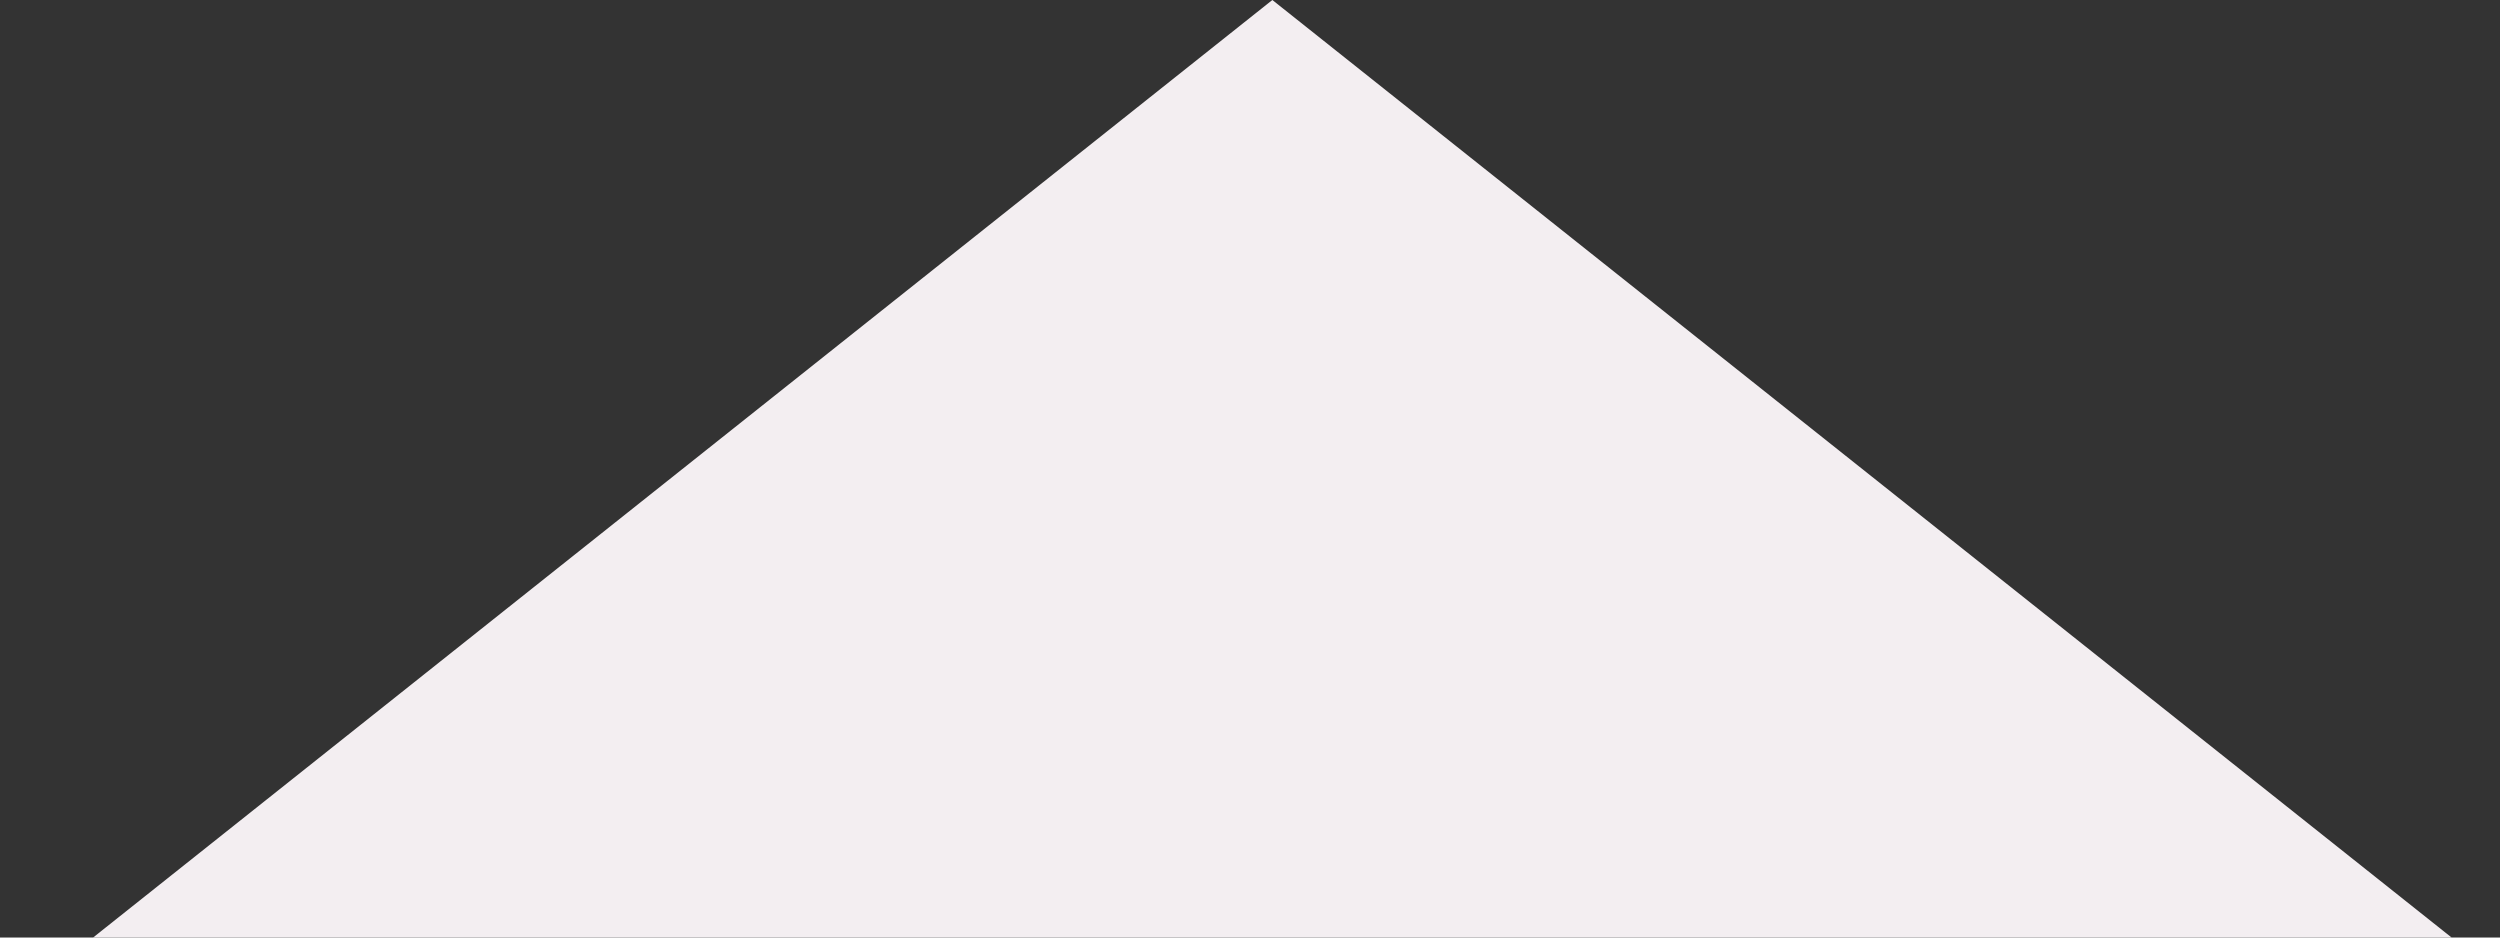 <svg width="16" height="6" viewBox="0 0 16 6" fill="none" xmlns="http://www.w3.org/2000/svg">
<rect x="0" y="0" width="16" height="6" fill="#333333" stroke="none"/>
<path d="M8.143 0L15.69 6H0.596L8.143 0Z" fill="#F3EEF1"/>
</svg>
